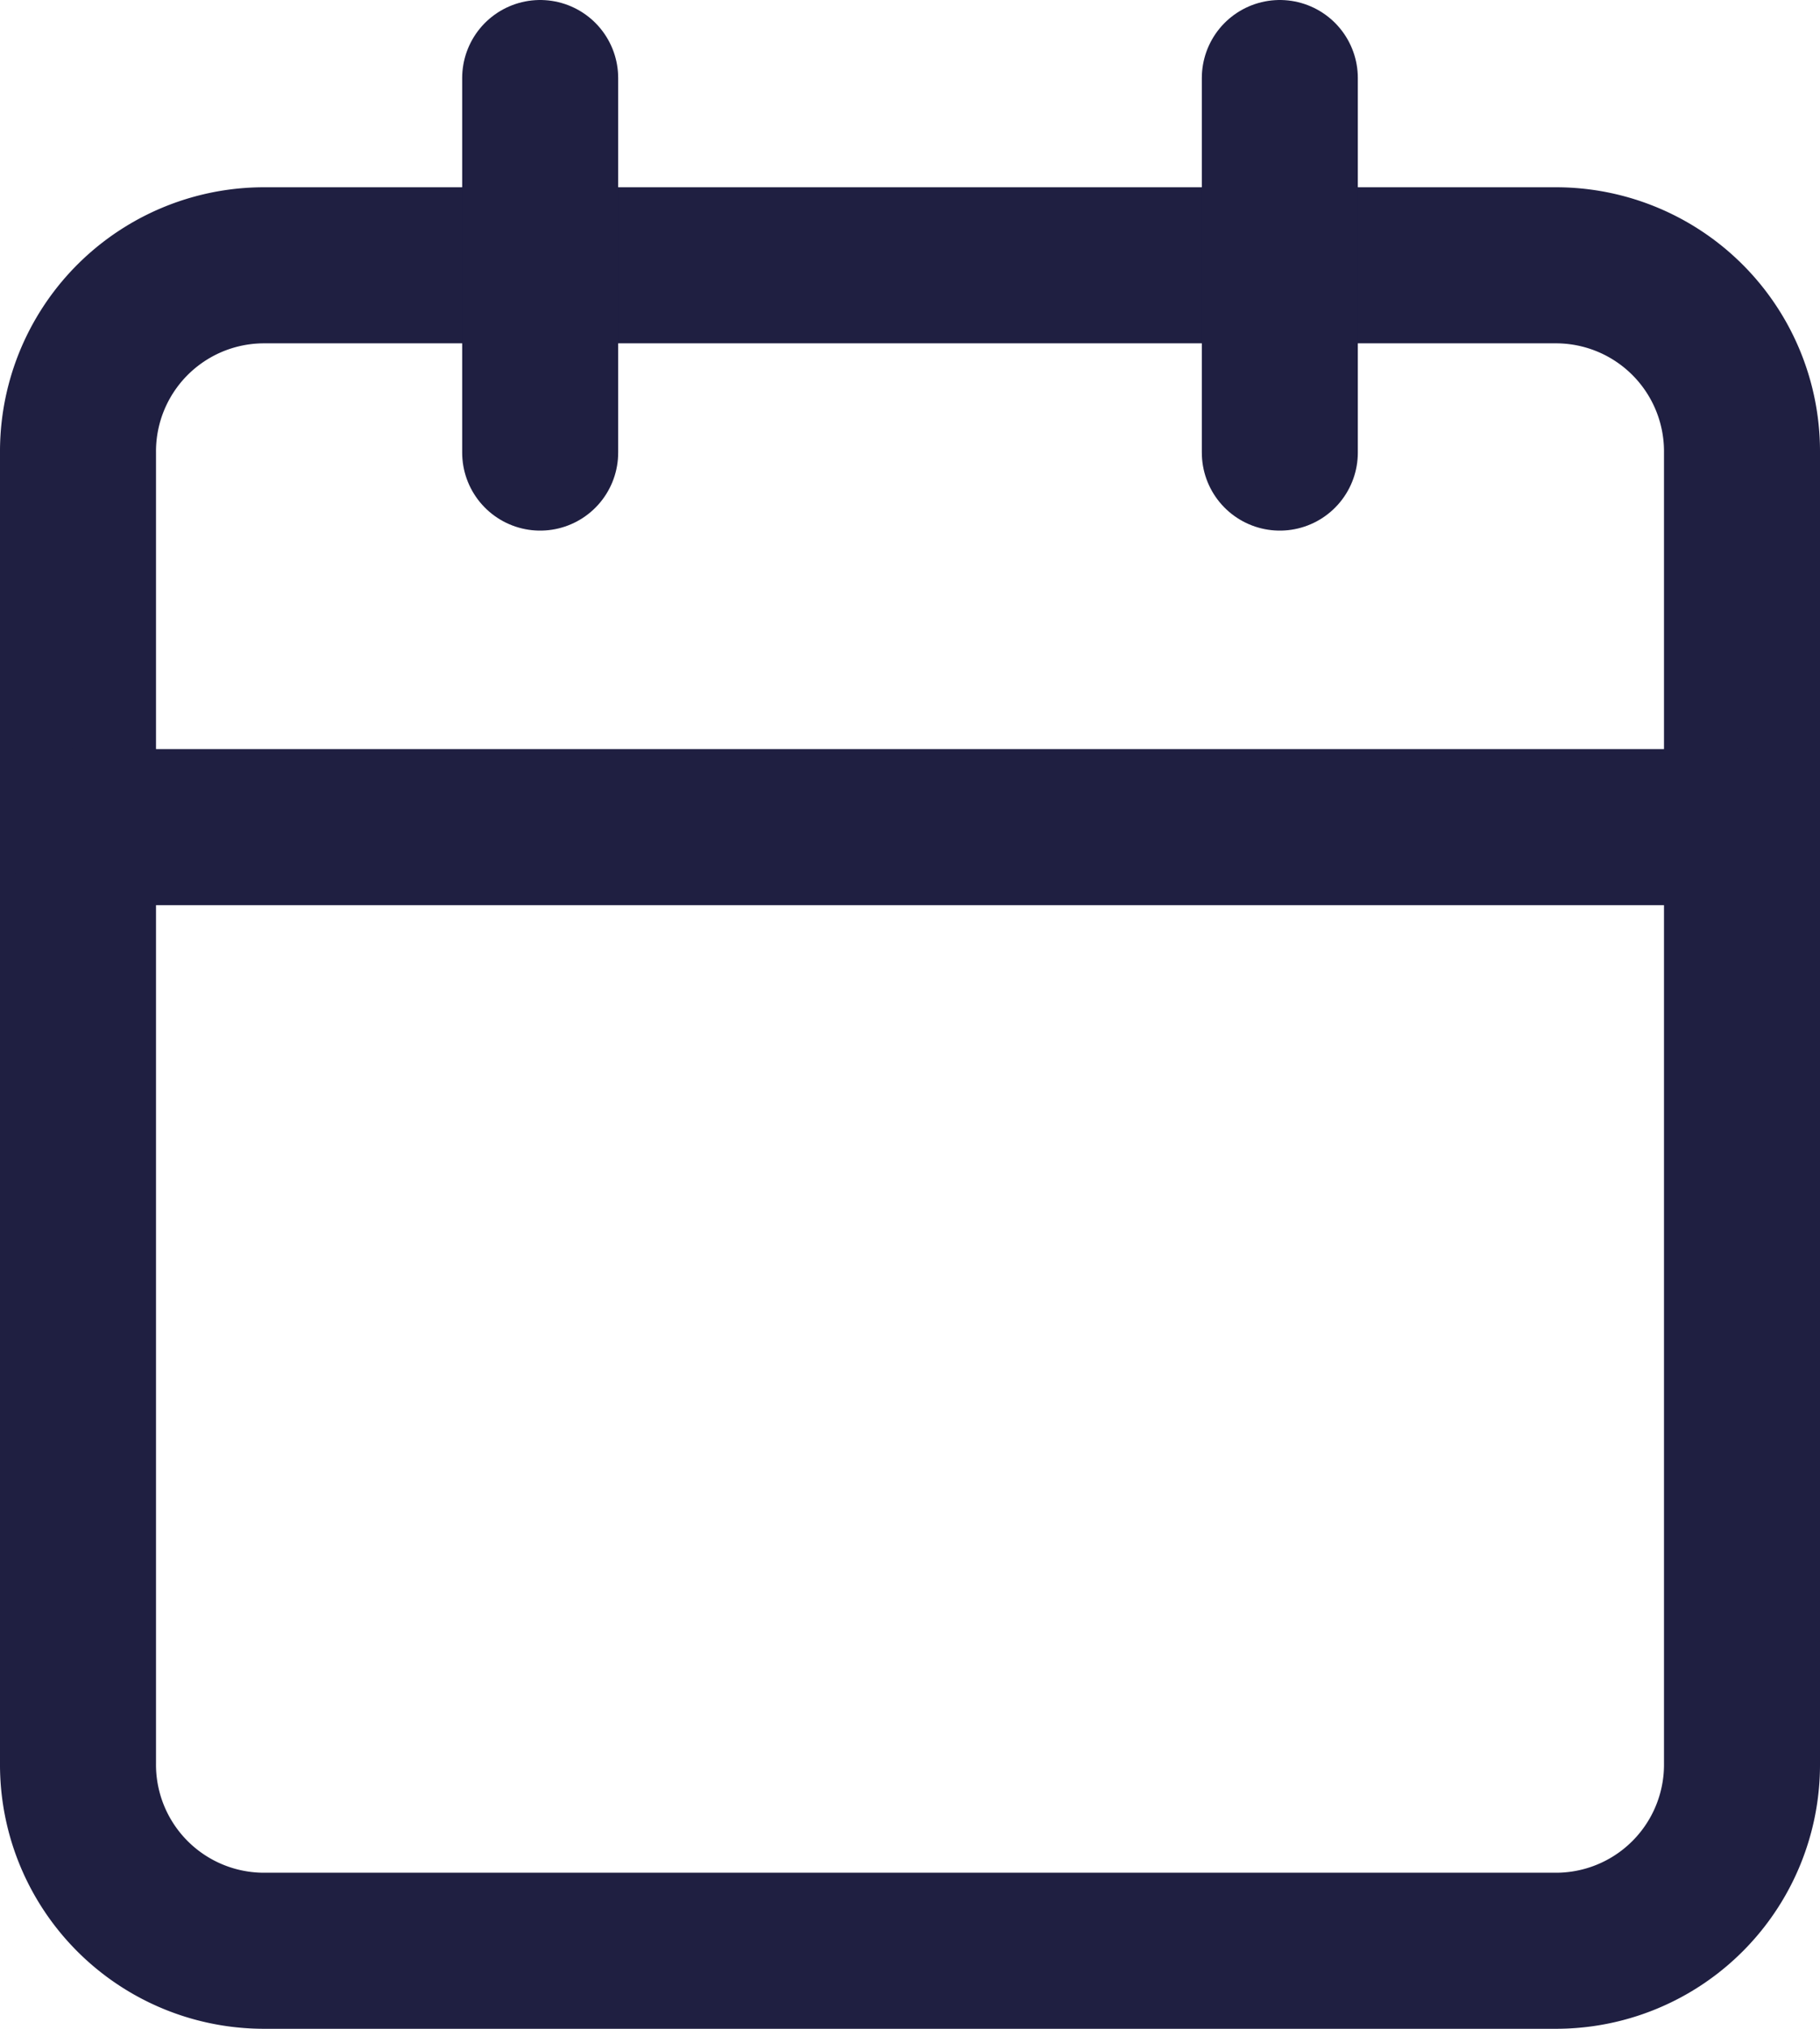 <svg xmlns="http://www.w3.org/2000/svg" width="17.5" height="19.5" viewBox="0 0 17.5 19.5">
  <g id="Icon_feather-calendar" data-name="Icon feather-calendar" transform="translate(-3.75 -2.25)">
    <path id="Path_204874" data-name="Path 204874" d="M6.278,6H18.722A1.789,1.789,0,0,1,20.5,7.8V20.4a1.789,1.789,0,0,1-1.778,1.8H6.278A1.789,1.789,0,0,1,4.5,20.4V7.8A1.789,1.789,0,0,1,6.278,6Z" transform="translate(0 -1.2)" fill="none" stroke="#1f1f41" stroke-linecap="round" stroke-linejoin="round" stroke-width="1.5"/>
    <path id="Path_204875" data-name="Path 204875" d="M24,3V6.6" transform="translate(-7.944)" fill="none" stroke="#1f1f41" stroke-linecap="round" stroke-linejoin="round" stroke-width="1.5"/>
    <path id="Path_204876" data-name="Path 204876" d="M12,3V6.6" transform="translate(-3.056)" fill="none" stroke="#1f1f41" stroke-linecap="round" stroke-linejoin="round" stroke-width="1.5"/>
    <path id="Path_204877" data-name="Path 204877" d="M4.5,15h16" transform="translate(0 -4.8)" fill="none" stroke="#1f1f41" stroke-linecap="round" stroke-linejoin="round" stroke-width="1.5"/>
  </g>
</svg>
